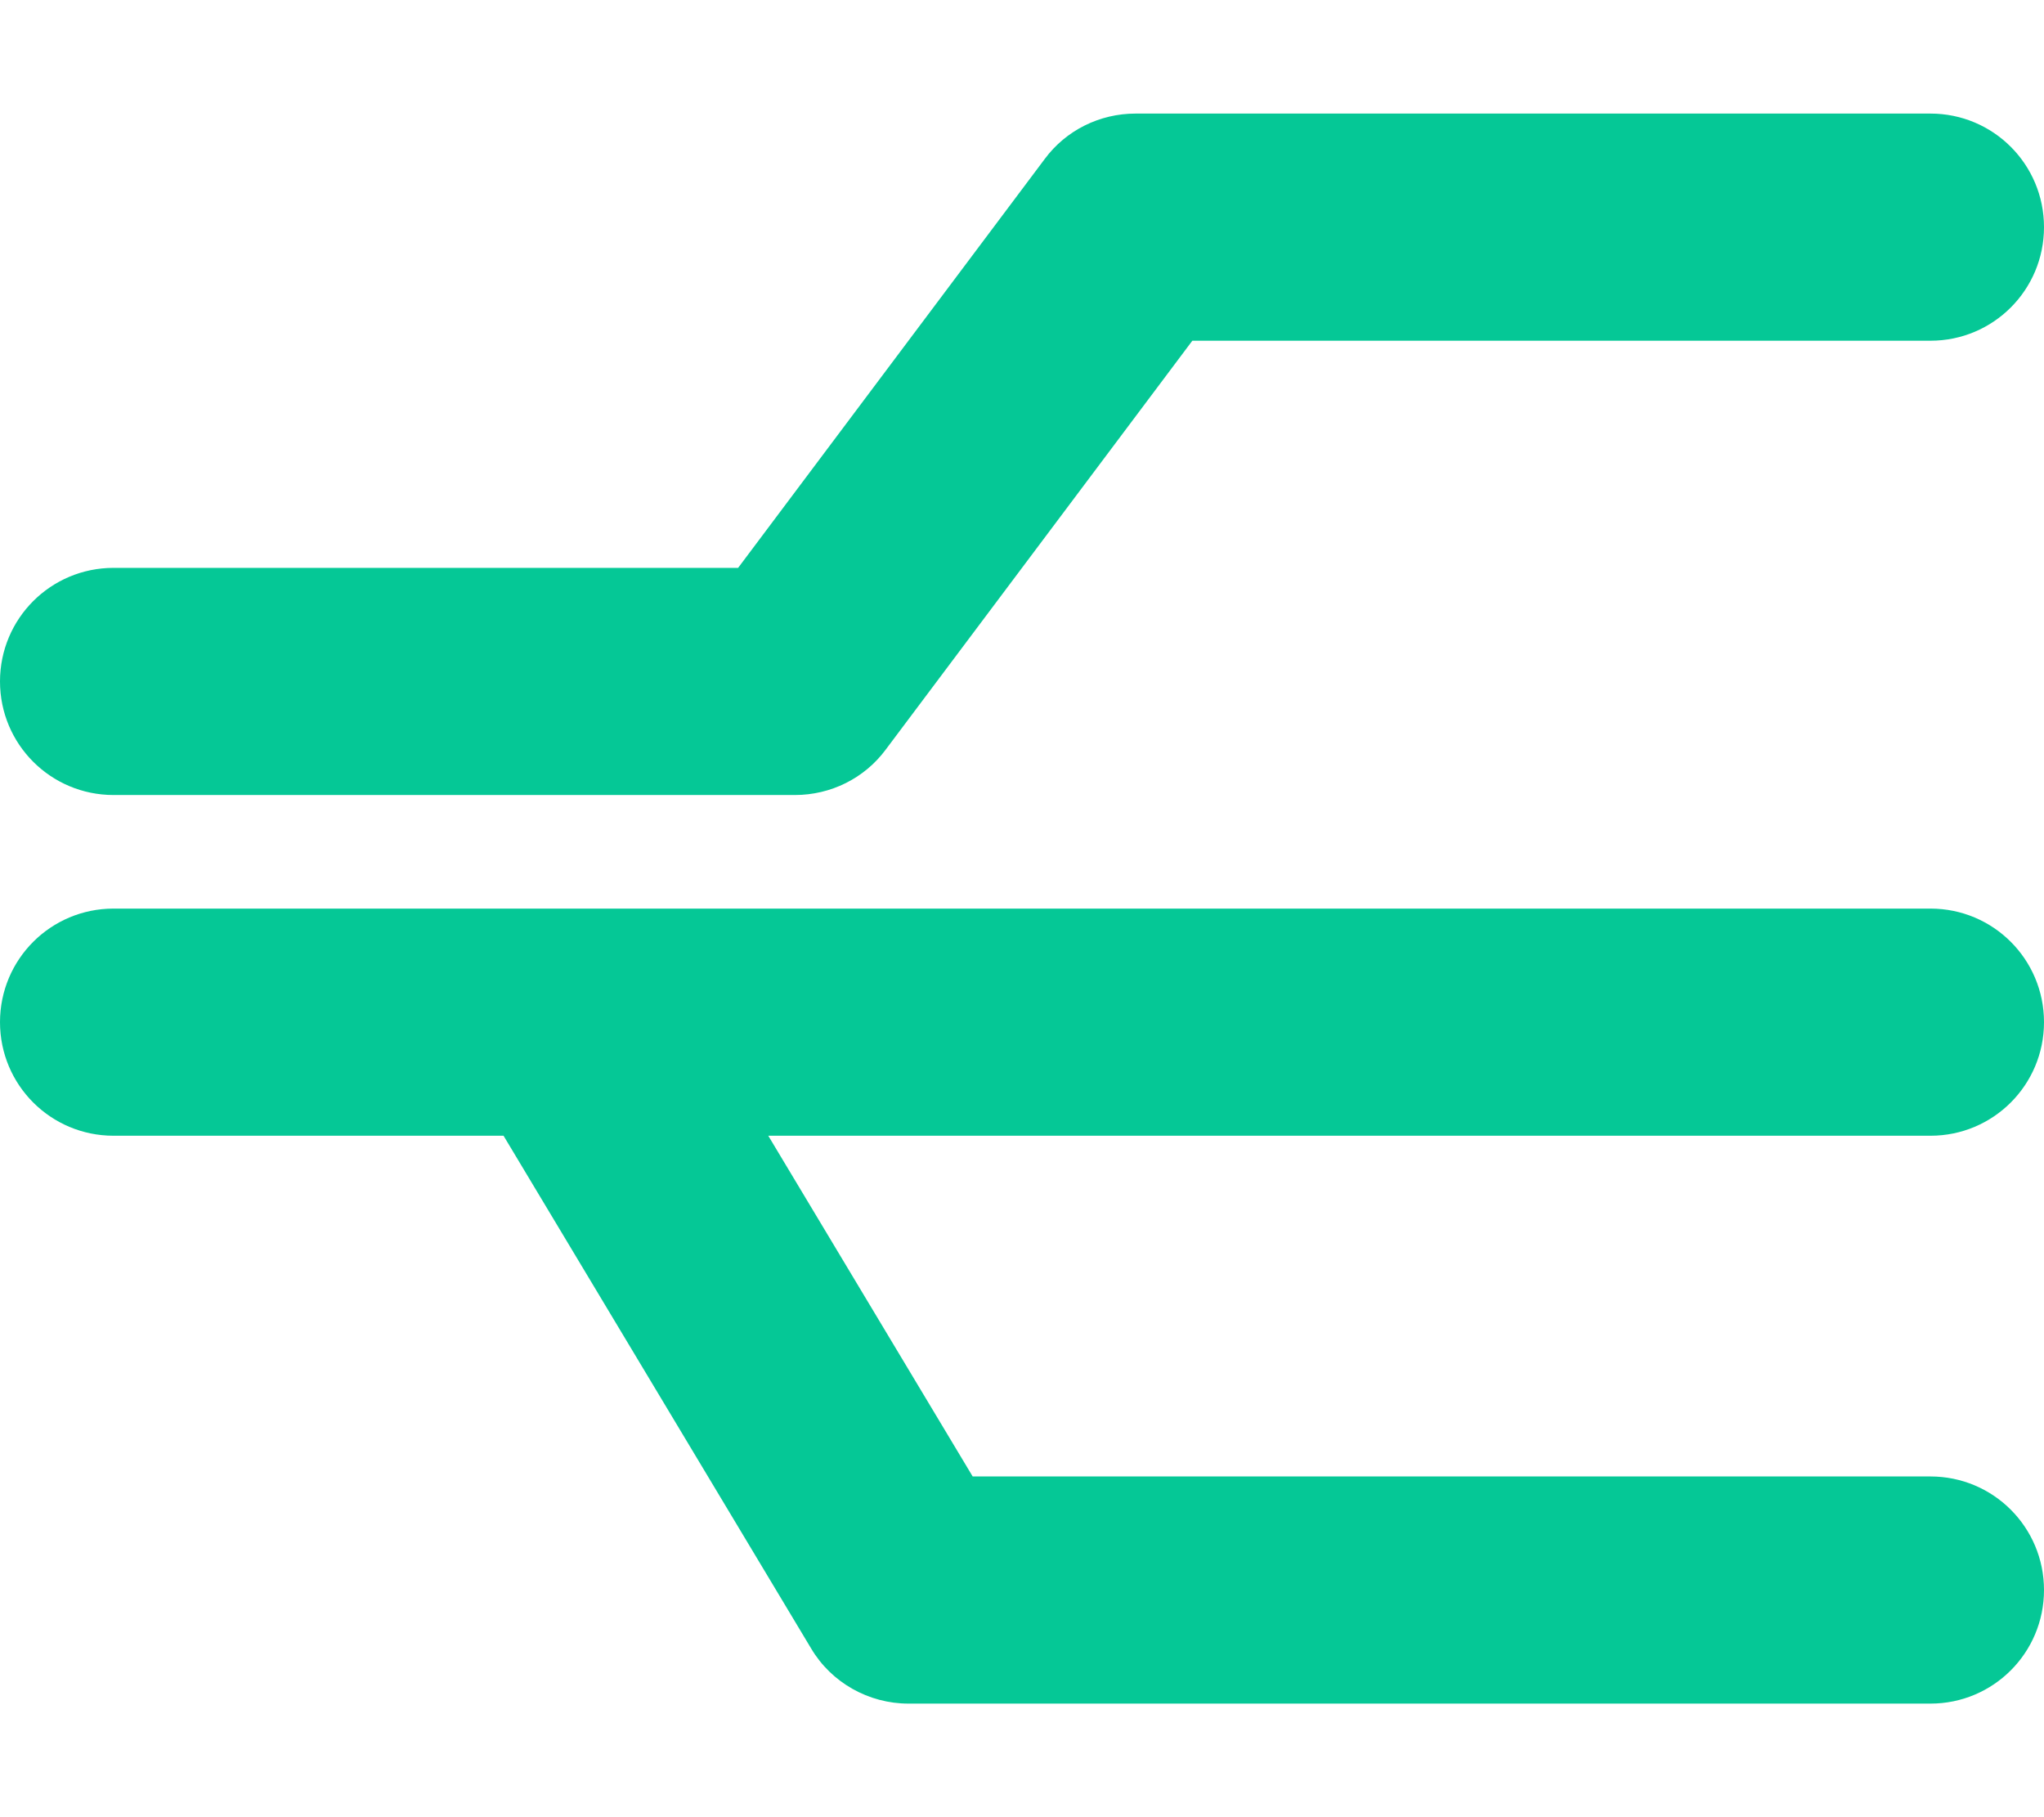 <svg xmlns="http://www.w3.org/2000/svg" viewBox="0 0 576 512"><path d="M294.4 44.8c6-8.1 15.5-12.8 25.6-12.8l224 0c17.7 0 32 14.3 32 32s-14.3 32-32 32L336 96 249.6 211.2c-6 8.1-15.5 12.8-25.6 12.8L32 224c-17.7 0-32-14.3-32-32s14.3-32 32-32l176 0L294.4 44.8zM141.9 320L32 320c-17.7 0-32-14.3-32-32s14.3-32 32-32l512 0c17.7 0 32 14.3 32 32s-14.3 32-32 32l-327.5 0 57.6 96L544 416c17.7 0 32 14.3 32 32s-14.3 32-32 32l-288 0c-11.2 0-21.7-5.9-27.4-15.5L141.9 320z" fill="#05c896" /></svg>